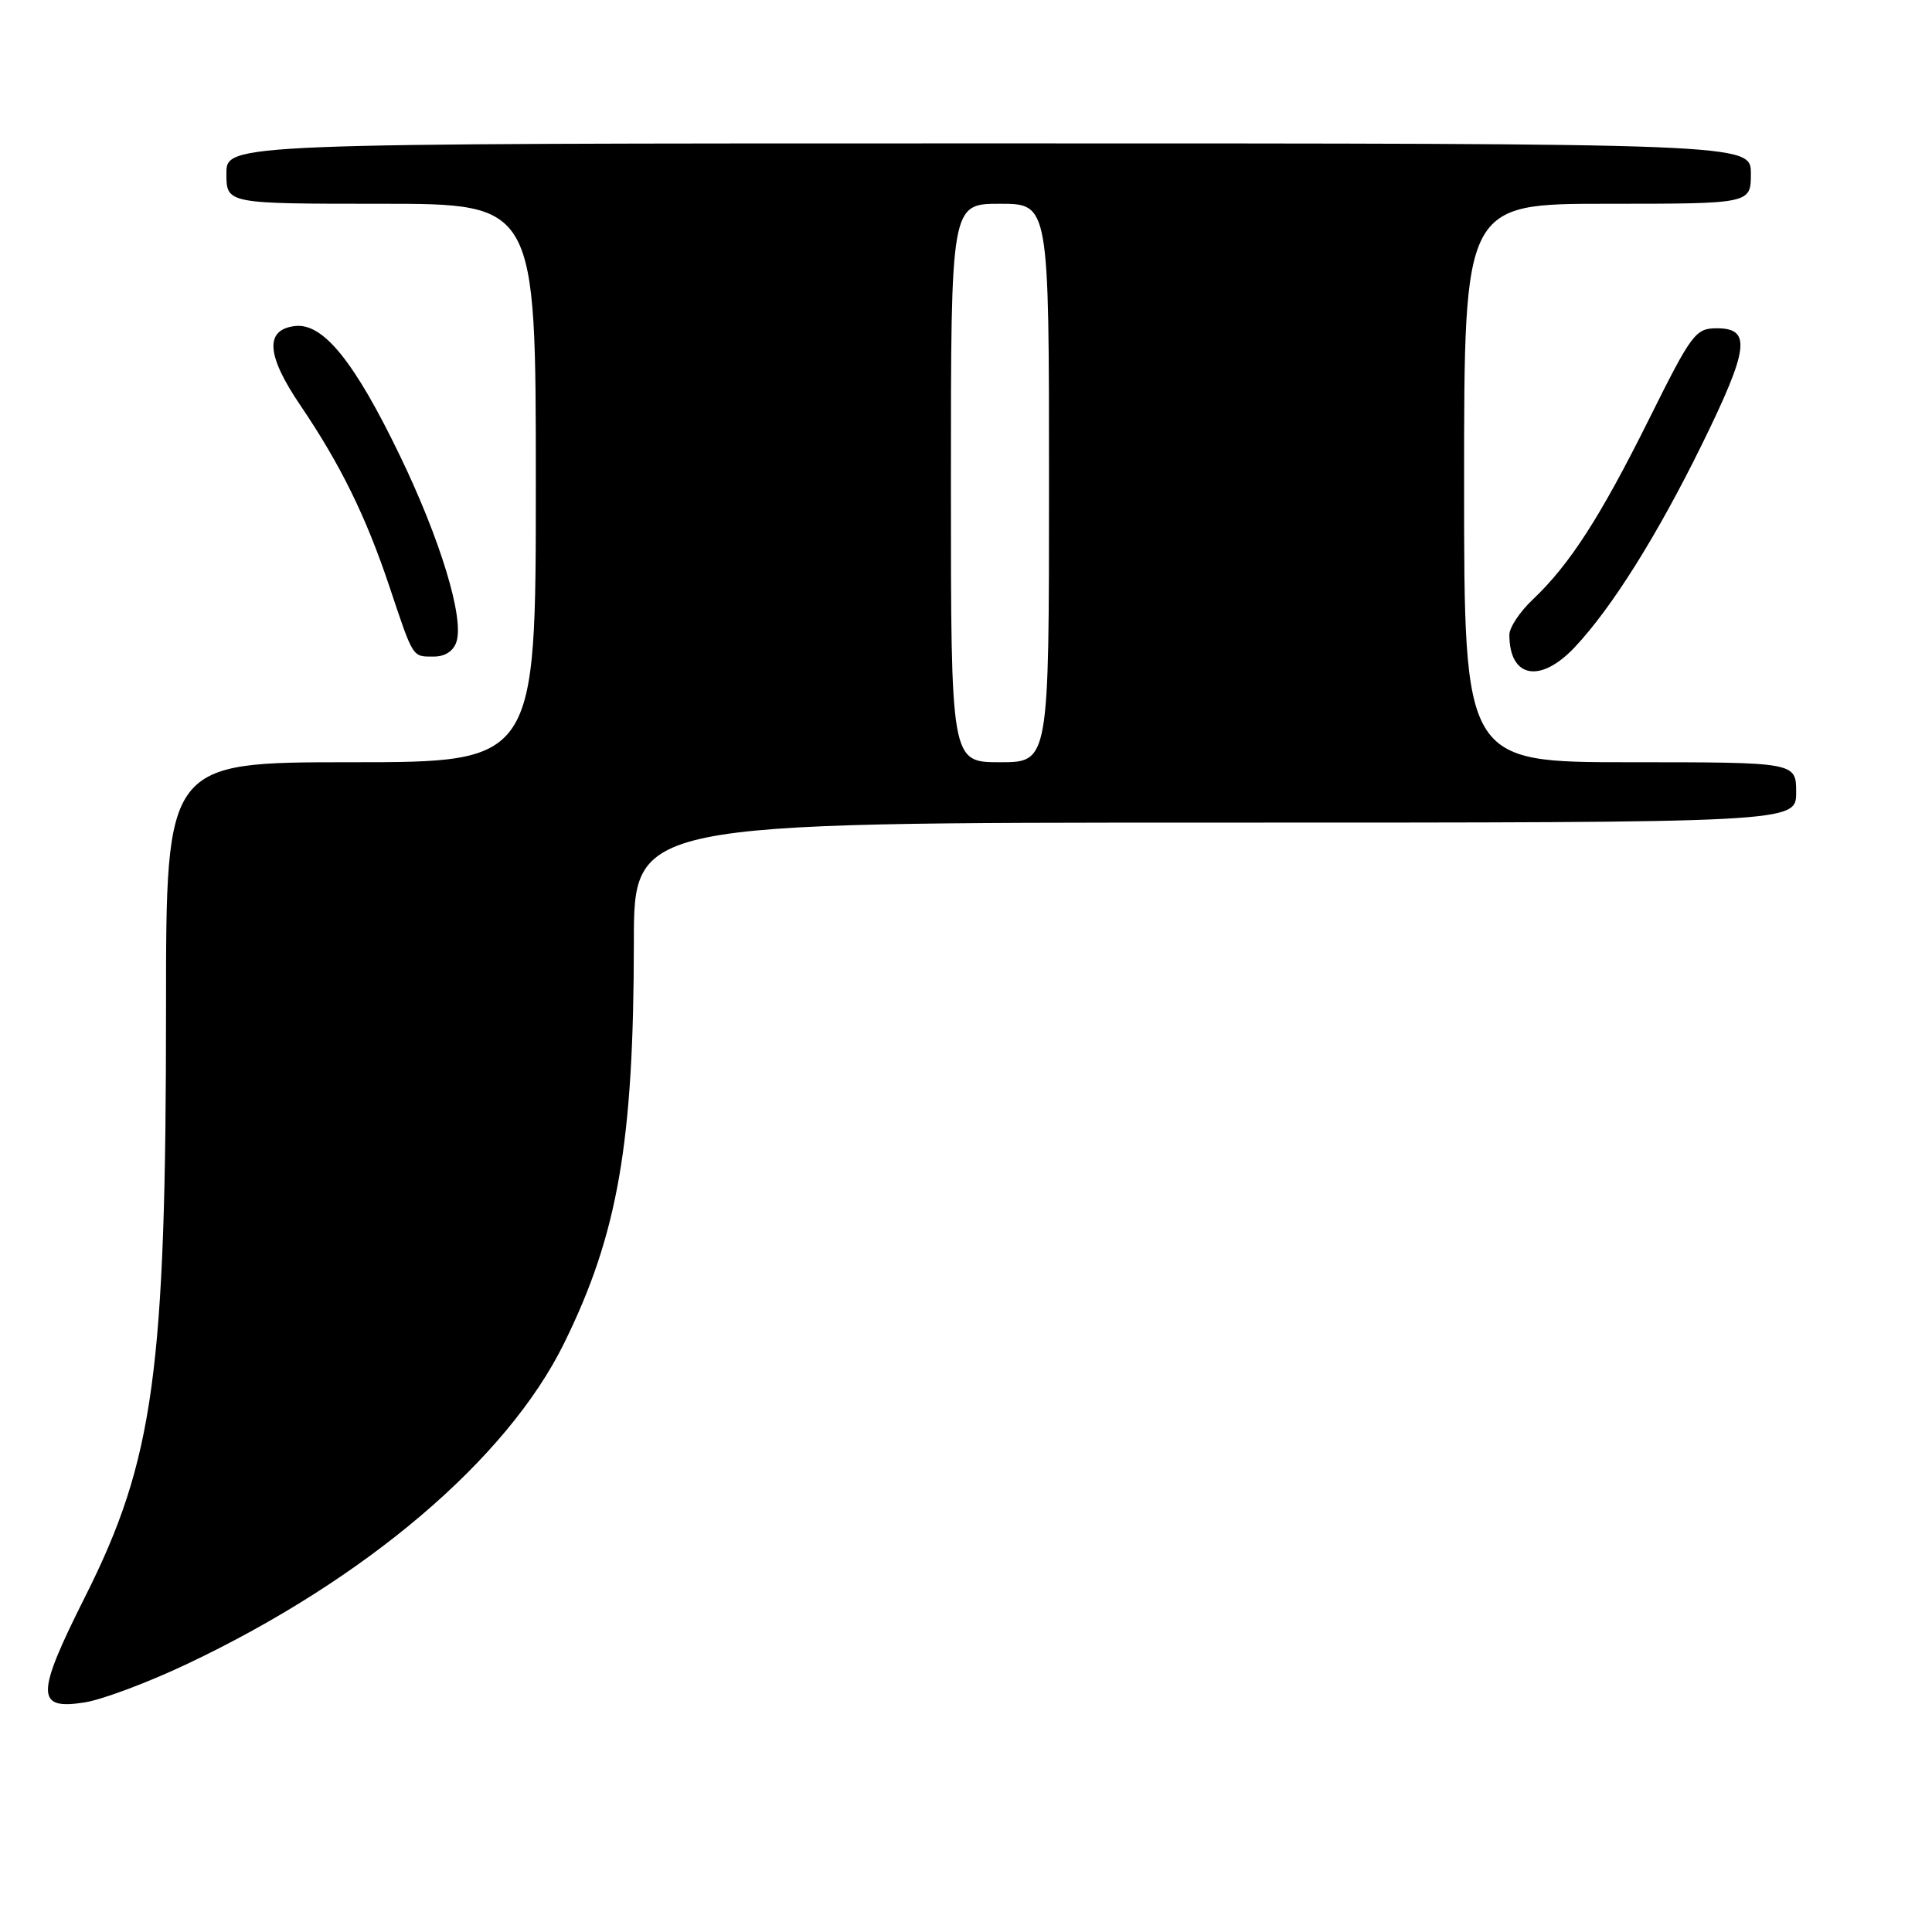 <?xml version="1.0" encoding="UTF-8" standalone="no"?>
<!DOCTYPE svg PUBLIC "-//W3C//DTD SVG 1.1//EN" "http://www.w3.org/Graphics/SVG/1.1/DTD/svg11.dtd" >
<svg xmlns="http://www.w3.org/2000/svg" xmlns:xlink="http://www.w3.org/1999/xlink" version="1.1" viewBox="0 0 256 256">
 <g >
 <path fill="currentColor"
d=" M 24.80 220.48 C 48.47 209.27 67.19 193.35 74.74 178.00 C 81.88 163.51 83.98 151.40 83.99 124.75 C 84.00 109.00 84.00 109.00 161.00 109.00 C 238.00 109.00 238.00 109.00 238.00 105.00 C 238.00 101.00 238.00 101.00 216.00 101.00 C 194.00 101.00 194.00 101.00 194.00 64.00 C 194.00 27.00 194.00 27.00 213.00 27.00 C 232.00 27.00 232.00 27.00 232.00 23.00 C 232.00 19.00 232.00 19.00 131.00 19.00 C 30.00 19.00 30.00 19.00 30.00 23.00 C 30.00 27.00 30.00 27.00 50.50 27.00 C 71.00 27.00 71.00 27.00 71.00 64.00 C 71.00 101.00 71.00 101.00 46.50 101.00 C 22.00 101.00 22.00 101.00 22.00 133.39 C 22.00 181.75 20.40 193.44 11.26 211.61 C 4.72 224.63 4.72 226.62 11.26 225.57 C 13.58 225.20 19.68 222.91 24.80 220.48 Z  M 208.67 85.75 C 213.59 80.52 219.61 70.91 225.55 58.82 C 231.75 46.17 232.09 43.50 227.50 43.50 C 224.66 43.50 224.17 44.16 218.50 55.55 C 212.04 68.53 207.99 74.81 203.10 79.44 C 201.39 81.05 200.00 83.15 200.00 84.11 C 200.00 89.84 204.09 90.62 208.67 85.75 Z  M 60.49 85.02 C 61.50 81.84 58.36 71.51 53.00 60.40 C 46.98 47.92 42.82 42.77 39.10 43.20 C 35.06 43.67 35.28 47.05 39.80 53.71 C 45.11 61.55 48.47 68.38 51.59 77.69 C 54.81 87.32 54.61 87.00 57.49 87.00 C 58.98 87.00 60.10 86.26 60.49 85.02 Z  M 126.00 64.00 C 126.00 27.00 126.00 27.00 132.50 27.00 C 139.00 27.00 139.00 27.00 139.00 64.00 C 139.00 101.00 139.00 101.00 132.50 101.00 C 126.00 101.00 126.00 101.00 126.00 64.00 Z "/>
</g>
</svg>